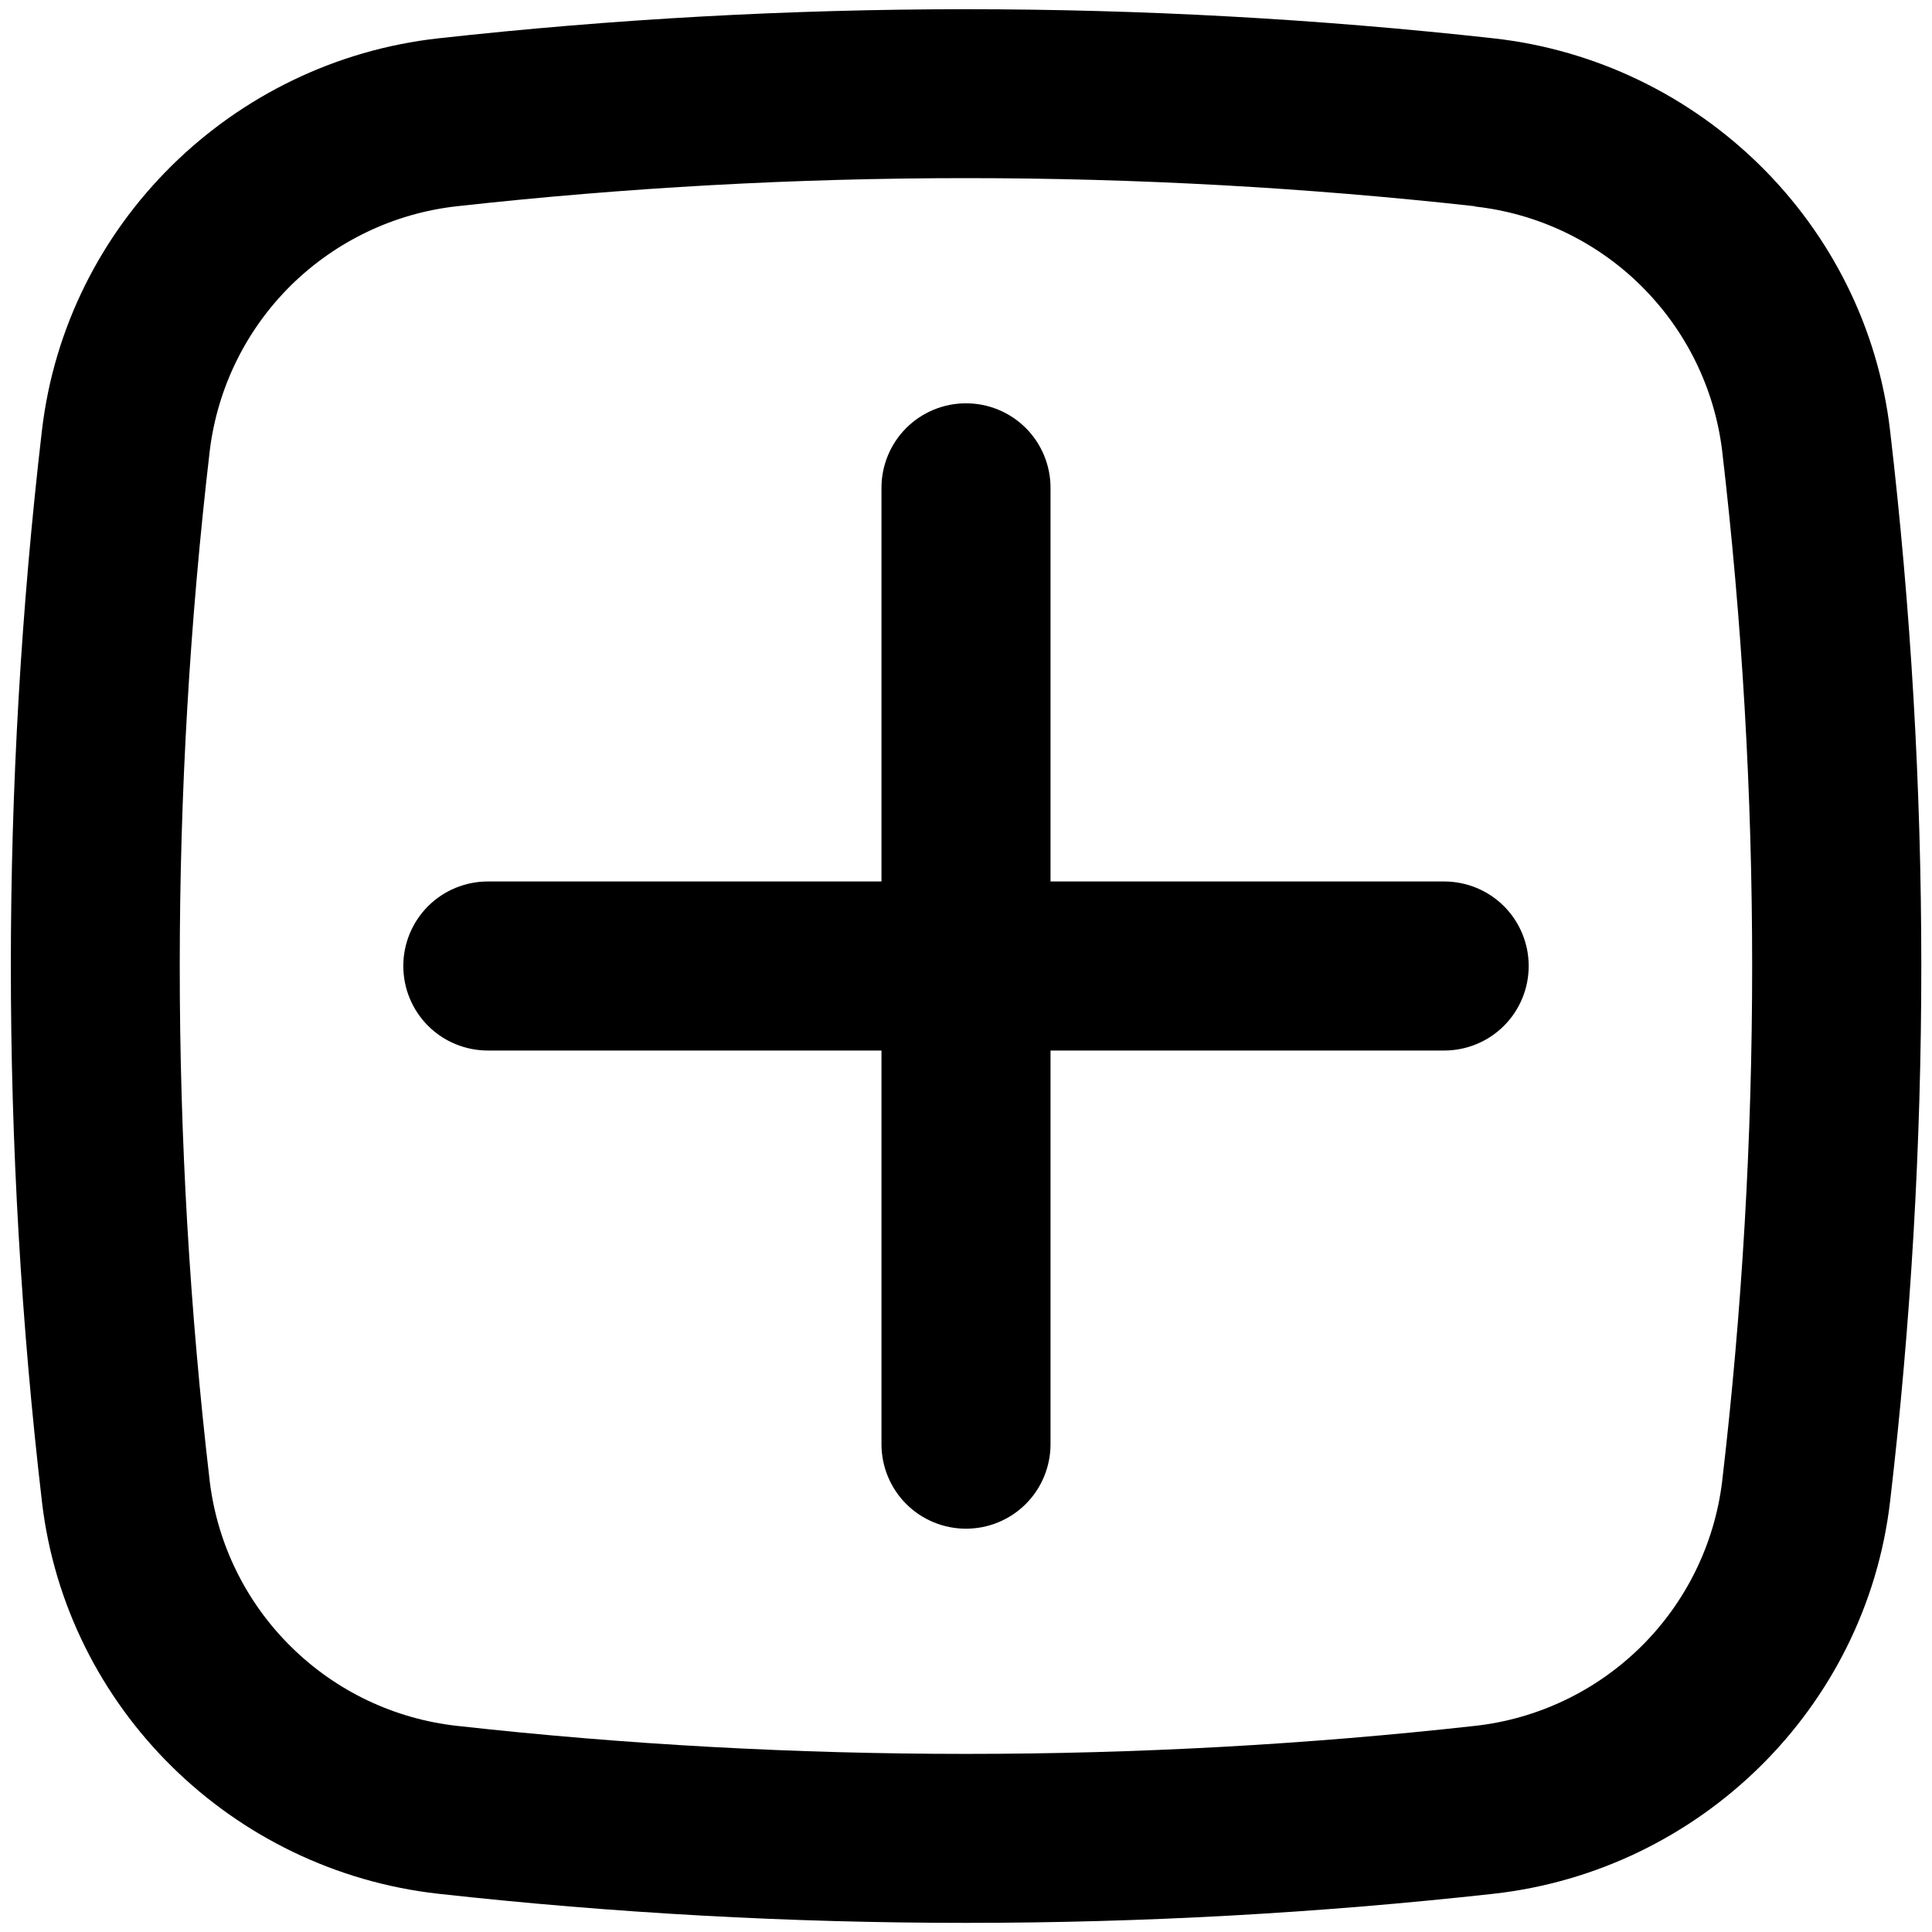 <svg width="20" height="20" viewBox="0 0 20 20" fill="none" xmlns="http://www.w3.org/2000/svg">
<path d="M4.175 10C4.175 9.768 4.267 9.545 4.431 9.381C4.595 9.217 4.818 9.125 5.05 9.125H9.125V5.05C9.125 4.818 9.217 4.595 9.381 4.431C9.545 4.267 9.768 4.175 10 4.175C10.232 4.175 10.455 4.267 10.619 4.431C10.783 4.595 10.875 4.818 10.875 5.05V9.125H14.95C15.182 9.125 15.405 9.217 15.569 9.381C15.733 9.545 15.825 9.768 15.825 10C15.825 10.232 15.733 10.455 15.569 10.619C15.405 10.783 15.182 10.875 14.95 10.875H10.875V14.95C10.875 15.182 10.783 15.405 10.619 15.569C10.455 15.733 10.232 15.825 10 15.825C9.768 15.825 9.545 15.733 9.381 15.569C9.217 15.405 9.125 15.182 9.125 14.95V10.875H5.05C4.818 10.875 4.595 10.783 4.431 10.619C4.267 10.455 4.175 10.232 4.175 10Z" fill="black"/>
<path fill-rule="evenodd" clip-rule="evenodd" d="M4.536 0.397C8.168 -0.005 11.832 -0.005 15.463 0.397C17.595 0.635 19.316 2.314 19.566 4.457C19.997 8.14 19.997 11.861 19.566 15.544C19.315 17.687 17.594 19.365 15.463 19.604C11.832 20.006 8.168 20.006 4.536 19.604C2.405 19.365 0.684 17.687 0.434 15.544C0.005 11.861 0.005 8.14 0.434 4.457C0.684 2.314 2.406 0.635 4.536 0.397ZM15.27 2.135C11.767 1.747 8.233 1.747 4.73 2.135C4.082 2.207 3.477 2.496 3.012 2.954C2.548 3.412 2.252 4.014 2.172 4.661C1.757 8.209 1.757 11.793 2.172 15.341C2.252 15.988 2.548 16.589 3.013 17.047C3.477 17.506 4.082 17.794 4.73 17.866C8.203 18.253 11.797 18.253 15.27 17.866C15.918 17.794 16.523 17.505 16.987 17.047C17.451 16.589 17.747 15.988 17.827 15.341C18.242 11.793 18.242 8.209 17.827 4.661C17.747 4.014 17.45 3.414 16.986 2.956C16.522 2.498 15.918 2.21 15.27 2.138" fill="black"/>
</svg>
